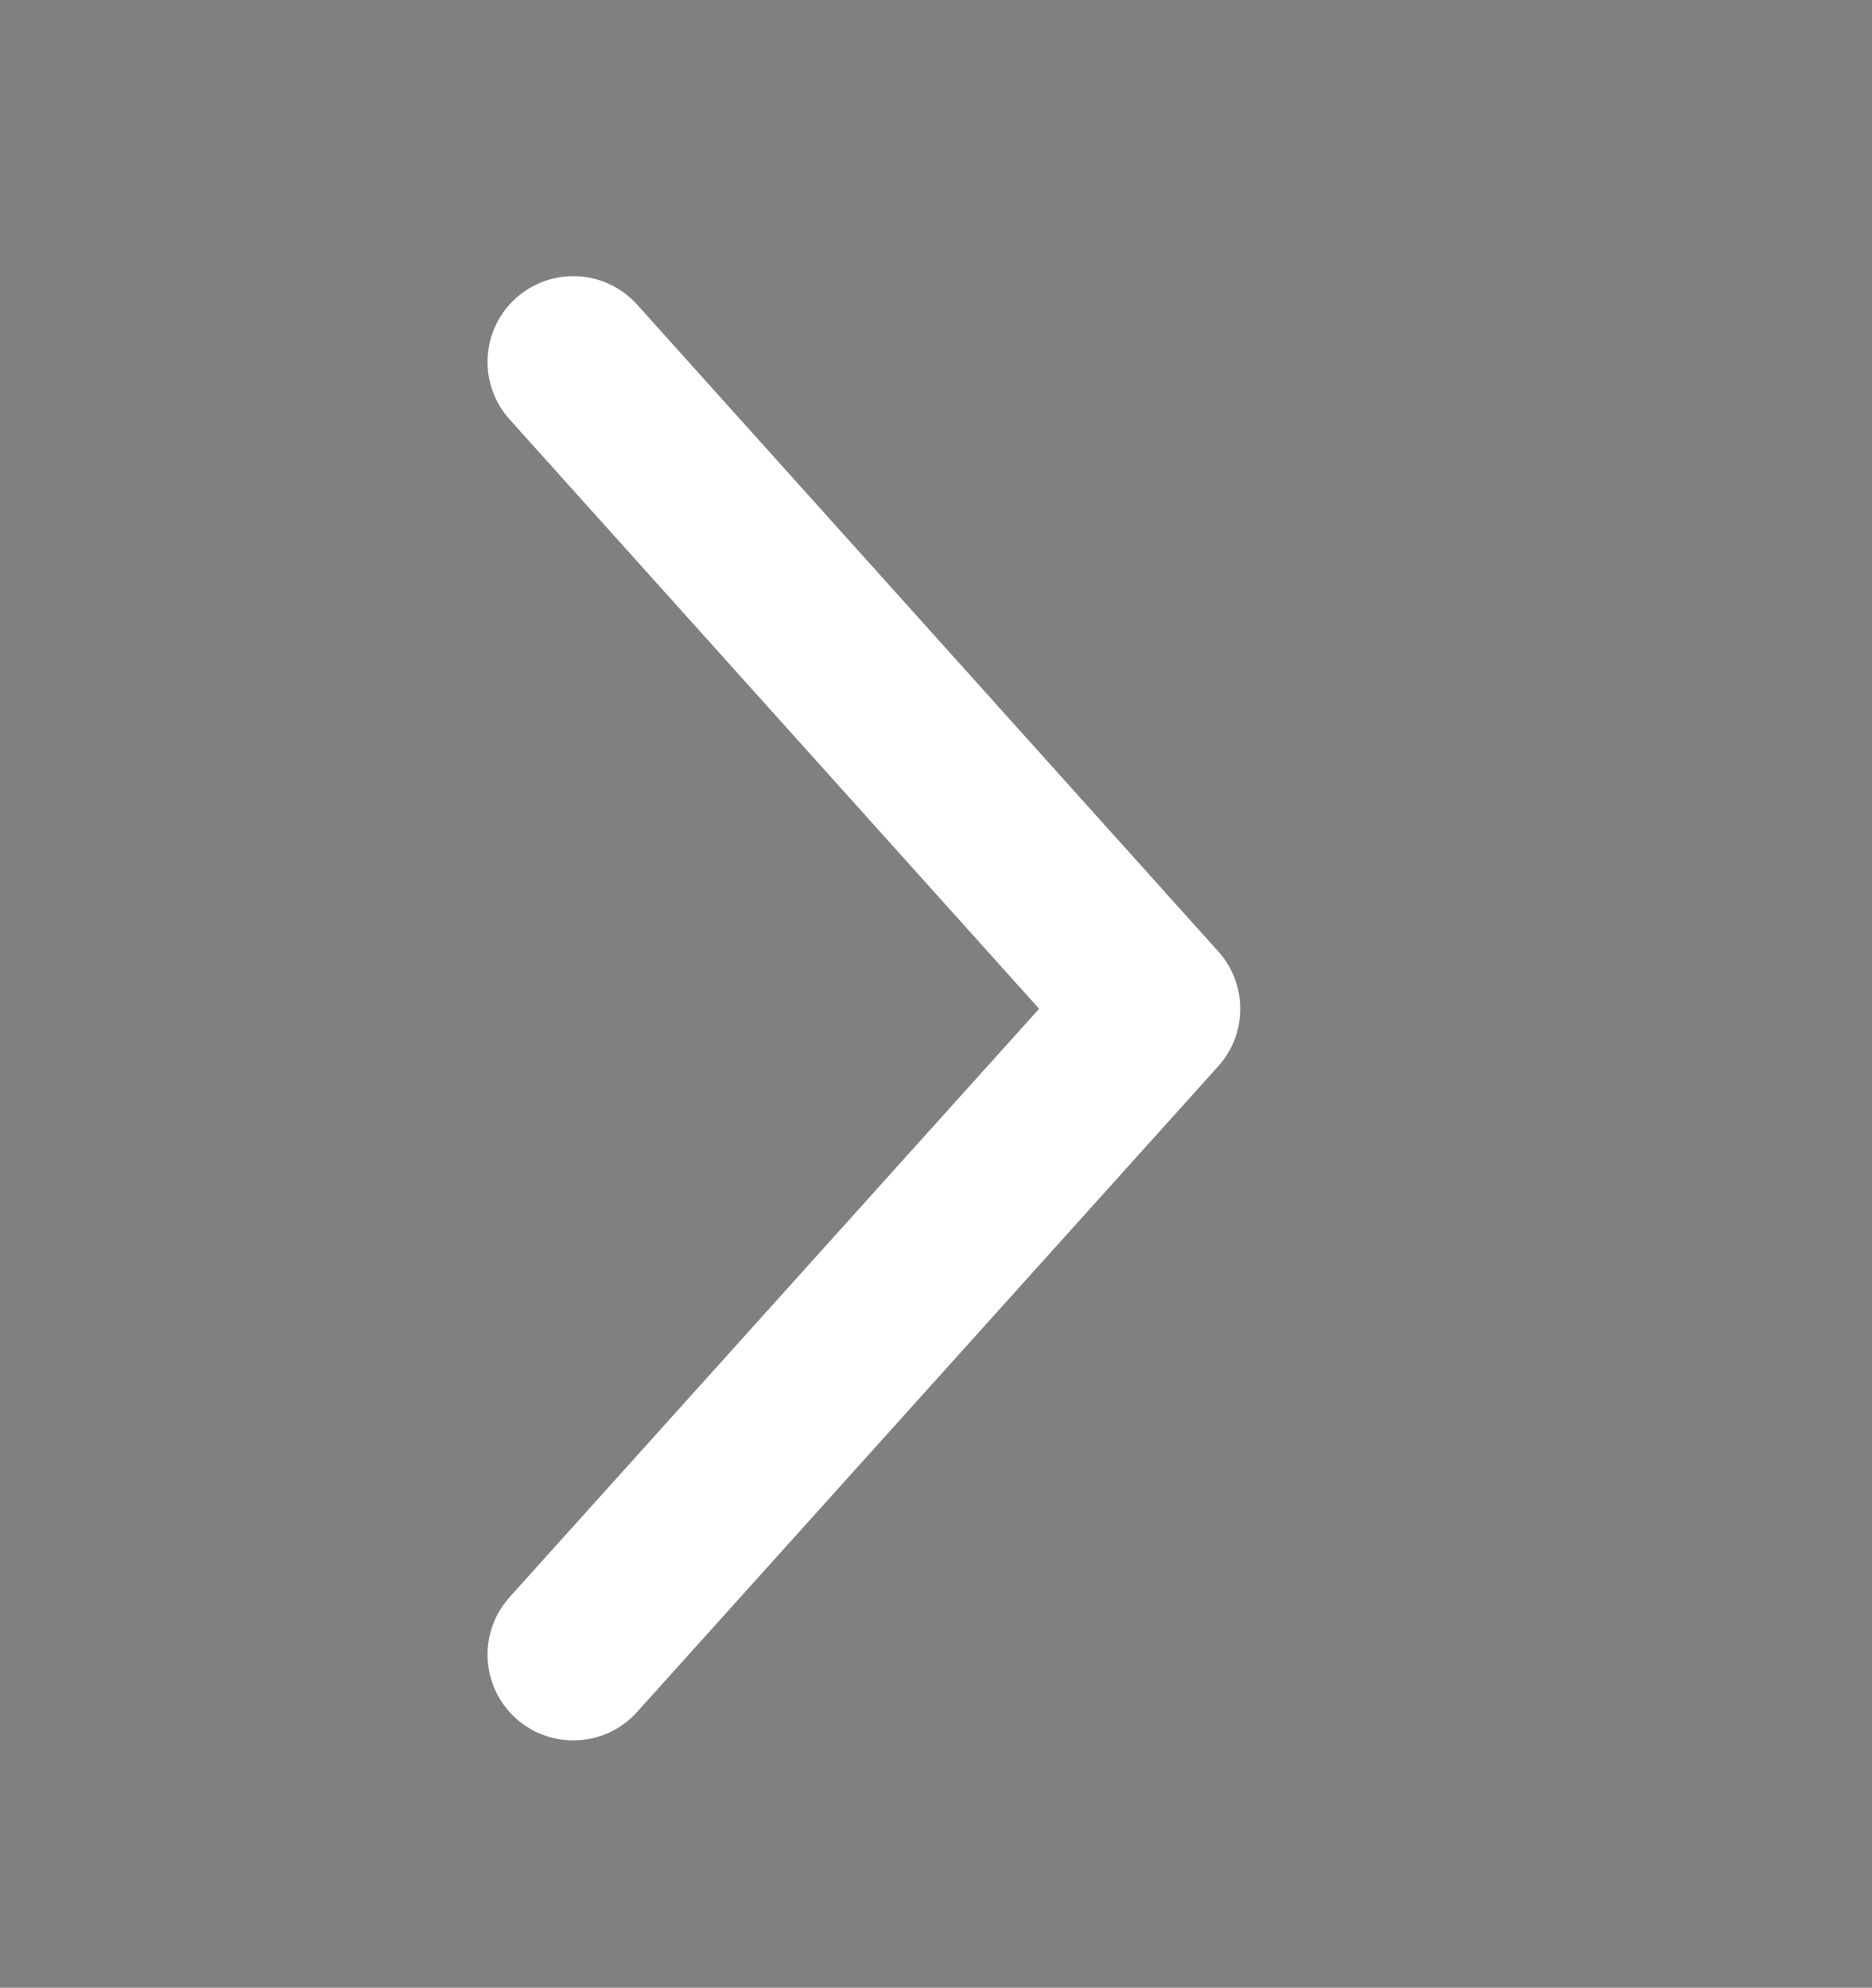 <?xml version="1.0" encoding="UTF-8" standalone="no"?>
<!-- Created with Inkscape (http://www.inkscape.org/) -->

<svg
   width="5.205mm"
   height="5.525mm"
   viewBox="0 0 5.205 5.525"
   version="1.1"
   id="svg1"
   xml:space="preserve"
   sodipodi:docname="arrow-right-white1.svg"
   inkscape:version="1.4.2 (f4327f4, 2025-05-13)"
   xmlns:inkscape="http://www.inkscape.org/namespaces/inkscape"
   xmlns:sodipodi="http://sodipodi.sourceforge.net/DTD/sodipodi-0.dtd"
   xmlns="http://www.w3.org/2000/svg"
   xmlns:svg="http://www.w3.org/2000/svg"><rect x="0" y="0" width="5.205" height="5.525" fill="#808080" stroke="none"/><sodipodi:namedview
     id="namedview1"
     pagecolor="#525252"
     bordercolor="#000000"
     borderopacity="0.25"
     inkscape:showpageshadow="2"
     inkscape:pageopacity="0.0"
     inkscape:pagecheckerboard="0"
     inkscape:deskcolor="#d1d1d1"
     inkscape:document-units="mm"
     showguides="true"
     inkscape:zoom="85.483225"
     inkscape:cx="9.8557349"
     inkscape:cy="10.440645"
     inkscape:window-width="3840"
     inkscape:window-height="2054"
     inkscape:window-x="-11"
     inkscape:window-y="-11"
     inkscape:window-maximized="1"
     inkscape:current-layer="svg1"><sodipodi:guide
       position="2.352,4.519"
       orientation="0,-1"
       id="guide1"
       inkscape:locked="false" /><sodipodi:guide
       position="0.919,0.925"
       orientation="0,-1"
       id="guide2"
       inkscape:locked="false" /><sodipodi:guide
       position="1.594,5.023"
       orientation="1,0"
       id="guide3"
       inkscape:locked="false" /><sodipodi:guide
       position="3.21,5.231"
       orientation="1,0"
       id="guide4"
       inkscape:locked="false" /><sodipodi:guide
       position="0.687,2.721"
       orientation="0,-1"
       id="guide5"
       inkscape:locked="false" /></sodipodi:namedview><defs
     id="defs1" /><g
     id="layer1"
     transform="translate(-7.95,-67.172)"><g
       id="arrow-left-black"
       transform="rotate(90,1.25,59.293)"
       style="stroke-linecap:round;stroke-linejoin:round"><rect
         style="opacity:1;fill:#000000;fill-opacity:0;stroke:#ffffff;stroke-width:0;stroke-linecap:round;stroke-linejoin:round;stroke-miterlimit:3;stroke-opacity:0.14"
         id="rect2-3-8"
         width="5.525"
         height="5.205"
         x="9.129"
         y="47.387" /><path
         id="arrow-down-black-1-6"
         style="fill:#000000;fill-opacity:1;stroke:#ffffff;stroke-width:0.477;stroke-linecap:round;stroke-linejoin:round;stroke-miterlimit:3;stroke-dashoffset:128.504;stroke-opacity:1"
         d="m 10.135,50.999 1.798,-1.616 z m 3.593,0 -1.795,-1.616 z"
         sodipodi:nodetypes="cccccc"><desc
           id="desc12-4-5">Arrow-down</desc><title
           id="title12-5-3">Arrow-down</title></path></g></g></svg>
